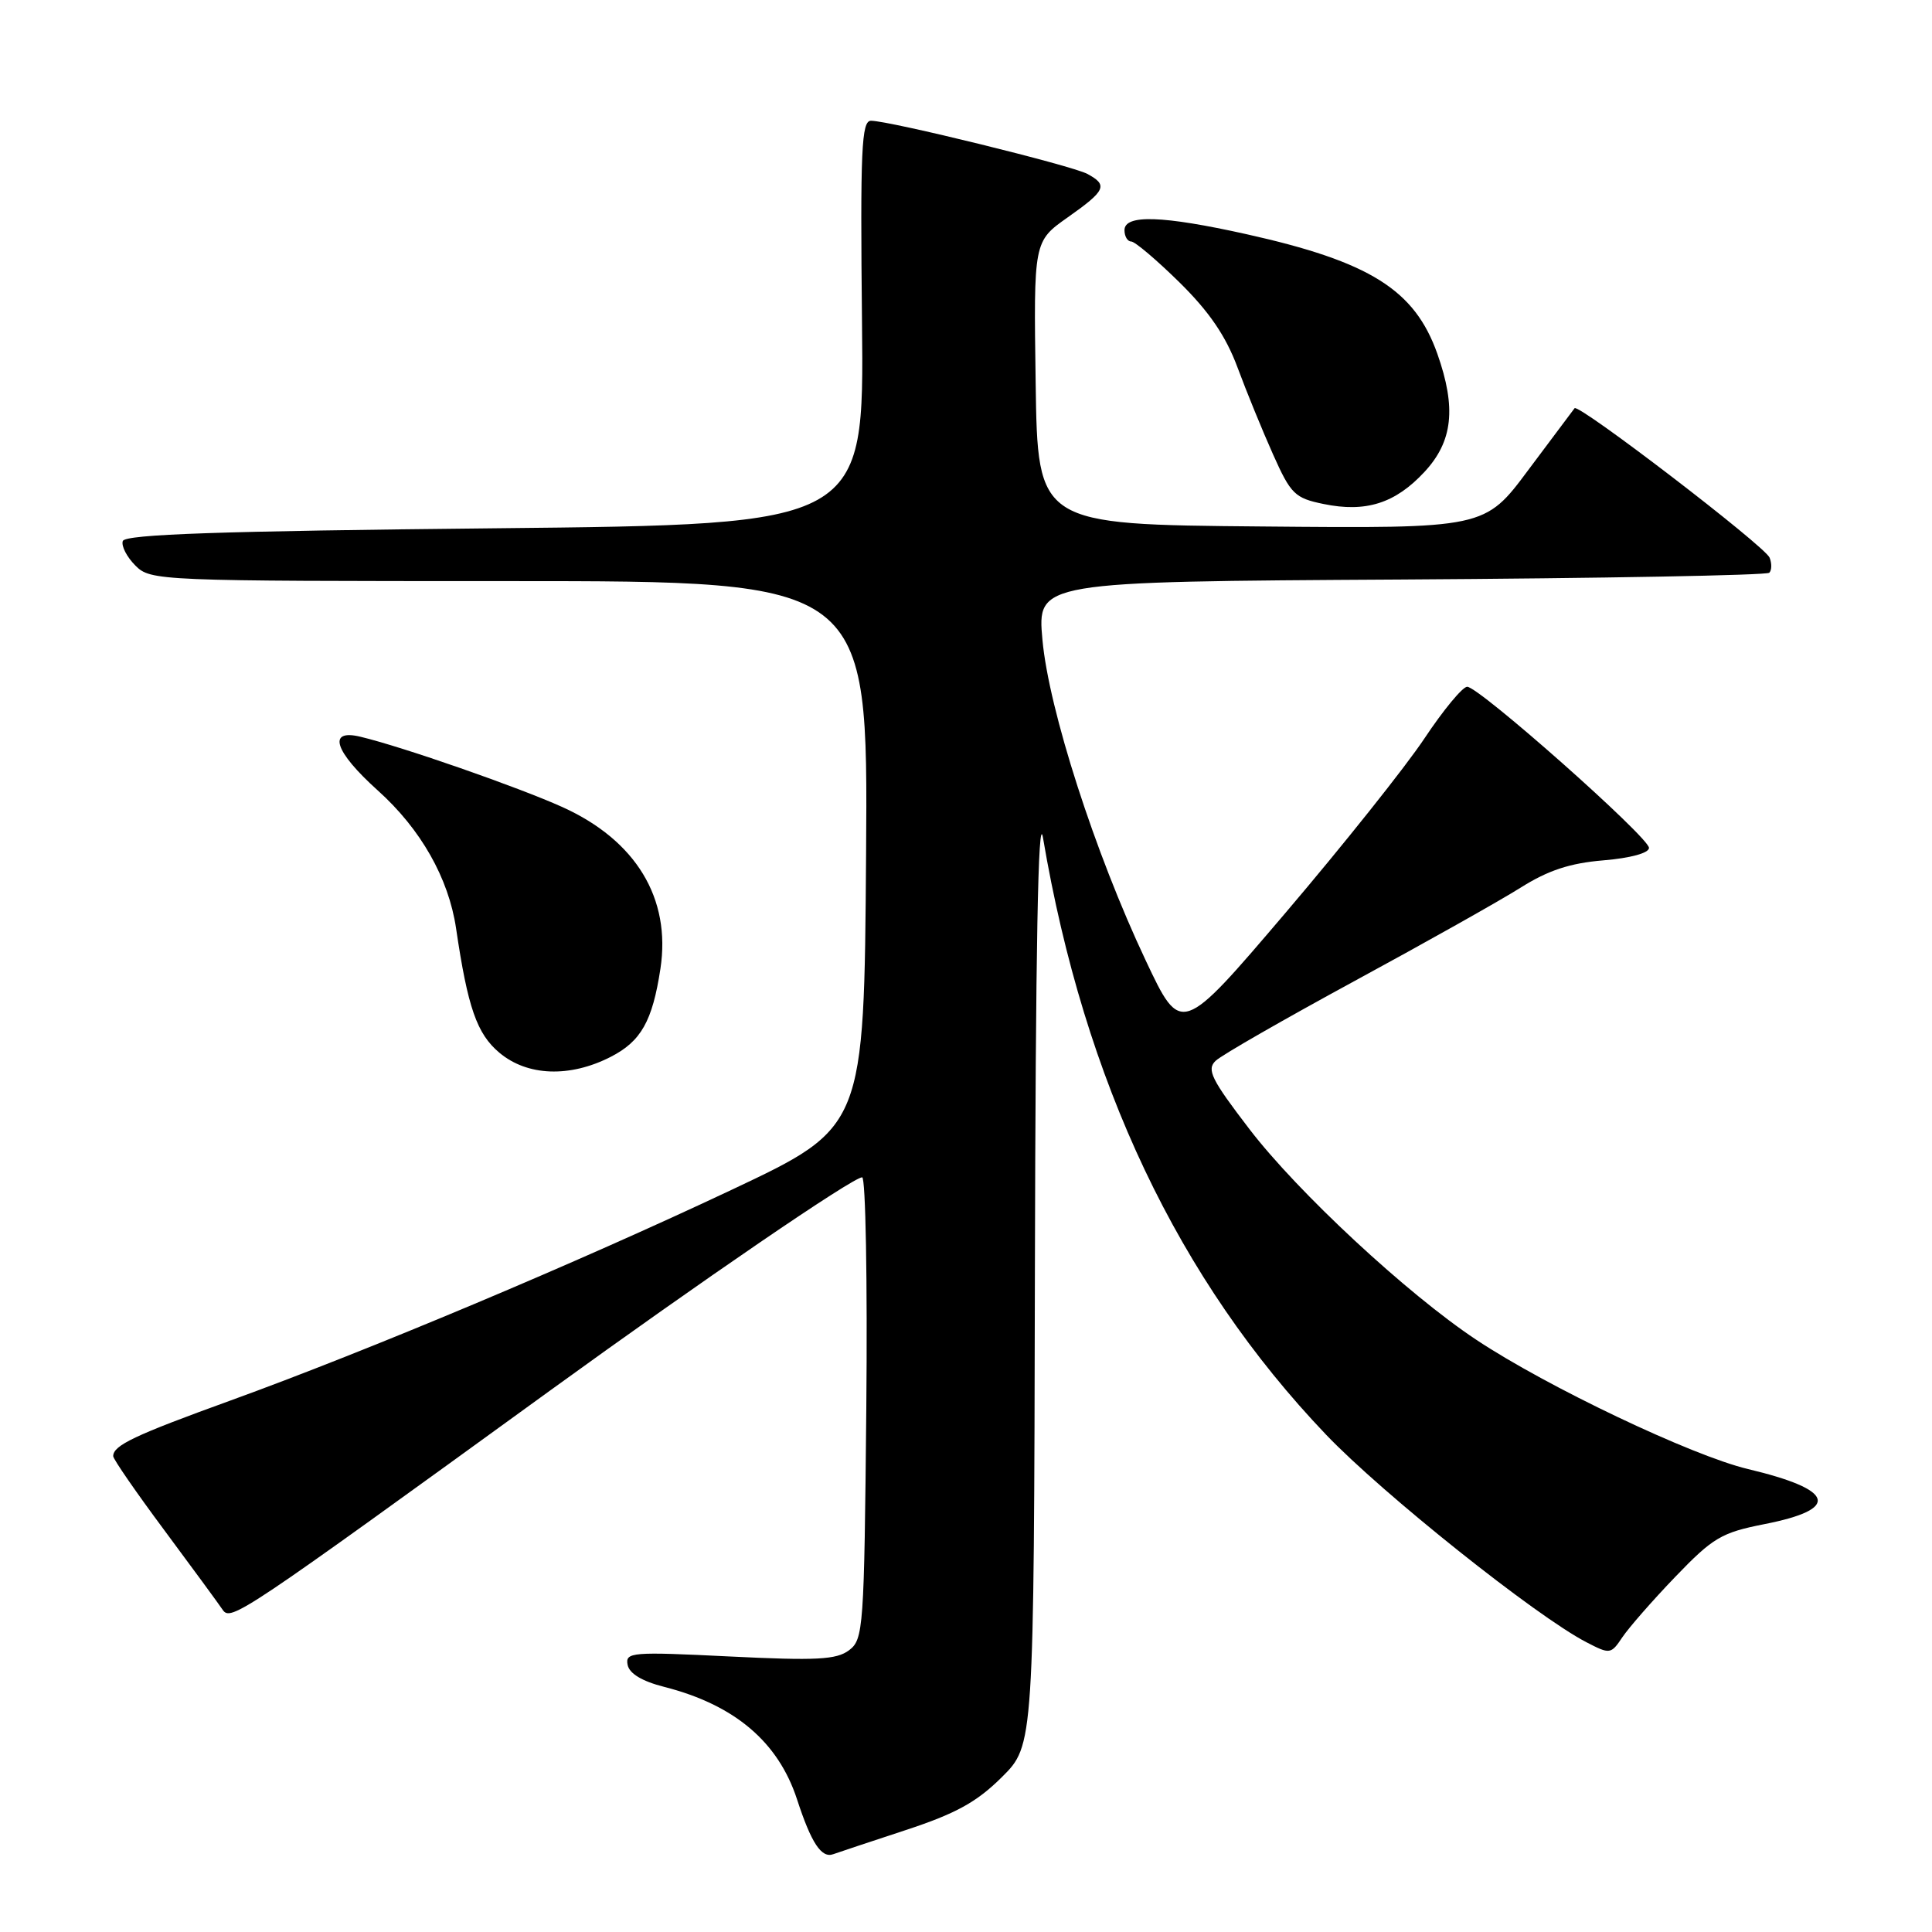 <?xml version="1.0" encoding="UTF-8" standalone="no"?>
<!DOCTYPE svg PUBLIC "-//W3C//DTD SVG 1.1//EN" "http://www.w3.org/Graphics/SVG/1.1/DTD/svg11.dtd" >
<svg xmlns="http://www.w3.org/2000/svg" xmlns:xlink="http://www.w3.org/1999/xlink" version="1.1" viewBox="0 0 256 256">
 <g >
 <path fill="currentColor"
d=" M 120.00 242.50 C 126.66 240.31 129.42 238.79 132.75 235.48 C 137.00 231.26 137.00 231.26 137.13 168.38 C 137.22 125.79 137.56 107.27 138.20 111.00 C 143.69 143.36 156.13 169.59 175.71 190.10 C 183.20 197.94 203.53 214.15 210.20 217.60 C 213.32 219.22 213.46 219.20 214.96 216.96 C 215.81 215.69 218.97 212.07 222.00 208.92 C 226.98 203.74 228.10 203.08 233.77 201.96 C 243.92 199.97 243.16 197.40 231.59 194.65 C 224.18 192.88 204.98 183.75 195.62 177.53 C 186.50 171.48 171.97 157.99 165.56 149.62 C 160.50 143.02 159.86 141.72 161.08 140.56 C 161.86 139.81 170.15 135.06 179.50 129.98 C 188.85 124.91 198.74 119.35 201.47 117.63 C 205.14 115.32 208.02 114.37 212.47 114.00 C 216.06 113.70 218.50 113.03 218.50 112.35 C 218.50 110.95 195.99 91.00 194.41 91.00 C 193.80 91.00 191.25 94.08 188.75 97.84 C 186.25 101.60 177.97 111.99 170.35 120.94 C 156.50 137.20 156.50 137.20 151.81 127.26 C 145.08 113.01 138.97 94.02 138.13 84.79 C 137.43 77.07 137.43 77.07 185.63 76.79 C 212.14 76.63 234.11 76.23 234.44 75.89 C 234.77 75.56 234.79 74.66 234.48 73.89 C 233.85 72.35 209.18 53.45 208.64 54.09 C 208.46 54.32 205.71 57.99 202.52 62.26 C 196.74 70.03 196.74 70.03 167.12 69.76 C 137.50 69.50 137.50 69.50 137.23 50.74 C 136.96 31.99 136.96 31.99 141.48 28.80 C 146.53 25.24 146.85 24.53 144.07 23.04 C 142.00 21.93 117.85 16.00 115.41 16.00 C 114.15 16.00 113.98 19.79 114.22 42.75 C 114.50 69.50 114.50 69.50 65.58 70.00 C 29.09 70.37 16.57 70.80 16.27 71.69 C 16.05 72.34 16.80 73.80 17.94 74.94 C 19.96 76.96 20.85 77.00 67.51 77.00 C 115.02 77.00 115.02 77.00 114.76 113.19 C 114.50 149.37 114.50 149.37 97.00 157.63 C 76.43 167.34 48.76 178.97 30.50 185.59 C 17.78 190.20 15.00 191.52 15.00 192.95 C 15.00 193.34 18.04 197.74 21.75 202.73 C 25.46 207.73 28.95 212.48 29.50 213.30 C 30.57 214.88 31.87 214.00 72.99 184.18 C 93.04 169.65 113.01 156.00 114.24 156.00 C 114.70 156.00 114.95 169.76 114.79 186.58 C 114.51 215.82 114.41 217.23 112.50 218.67 C 110.83 219.92 108.19 220.06 96.66 219.49 C 83.71 218.85 82.84 218.92 83.16 220.59 C 83.38 221.75 85.06 222.77 88.01 223.52 C 97.34 225.90 103.12 230.80 105.61 238.42 C 107.50 244.22 108.85 246.26 110.41 245.69 C 111.01 245.47 115.33 244.04 120.00 242.50 Z  M 80.90 140.05 C 84.94 137.99 86.45 135.32 87.51 128.36 C 88.93 119.04 84.27 111.35 74.52 106.94 C 68.67 104.30 53.30 98.94 47.75 97.62 C 43.33 96.56 44.31 99.57 50.06 104.74 C 55.76 109.86 59.44 116.35 60.43 123.00 C 61.98 133.52 63.19 136.99 66.17 139.49 C 69.87 142.60 75.49 142.81 80.90 140.05 Z  M 188.75 62.53 C 192.51 58.48 192.99 54.06 190.46 46.89 C 187.46 38.40 181.54 34.68 165.16 31.03 C 154.05 28.56 149.00 28.39 149.00 30.50 C 149.00 31.32 149.40 32.00 149.89 32.00 C 150.38 32.00 153.26 34.44 156.29 37.42 C 160.22 41.29 162.42 44.51 163.97 48.67 C 165.16 51.88 167.28 57.07 168.69 60.22 C 171.04 65.48 171.57 66.00 175.37 66.78 C 180.98 67.94 184.88 66.70 188.75 62.53 Z "/>
</g>
</svg>